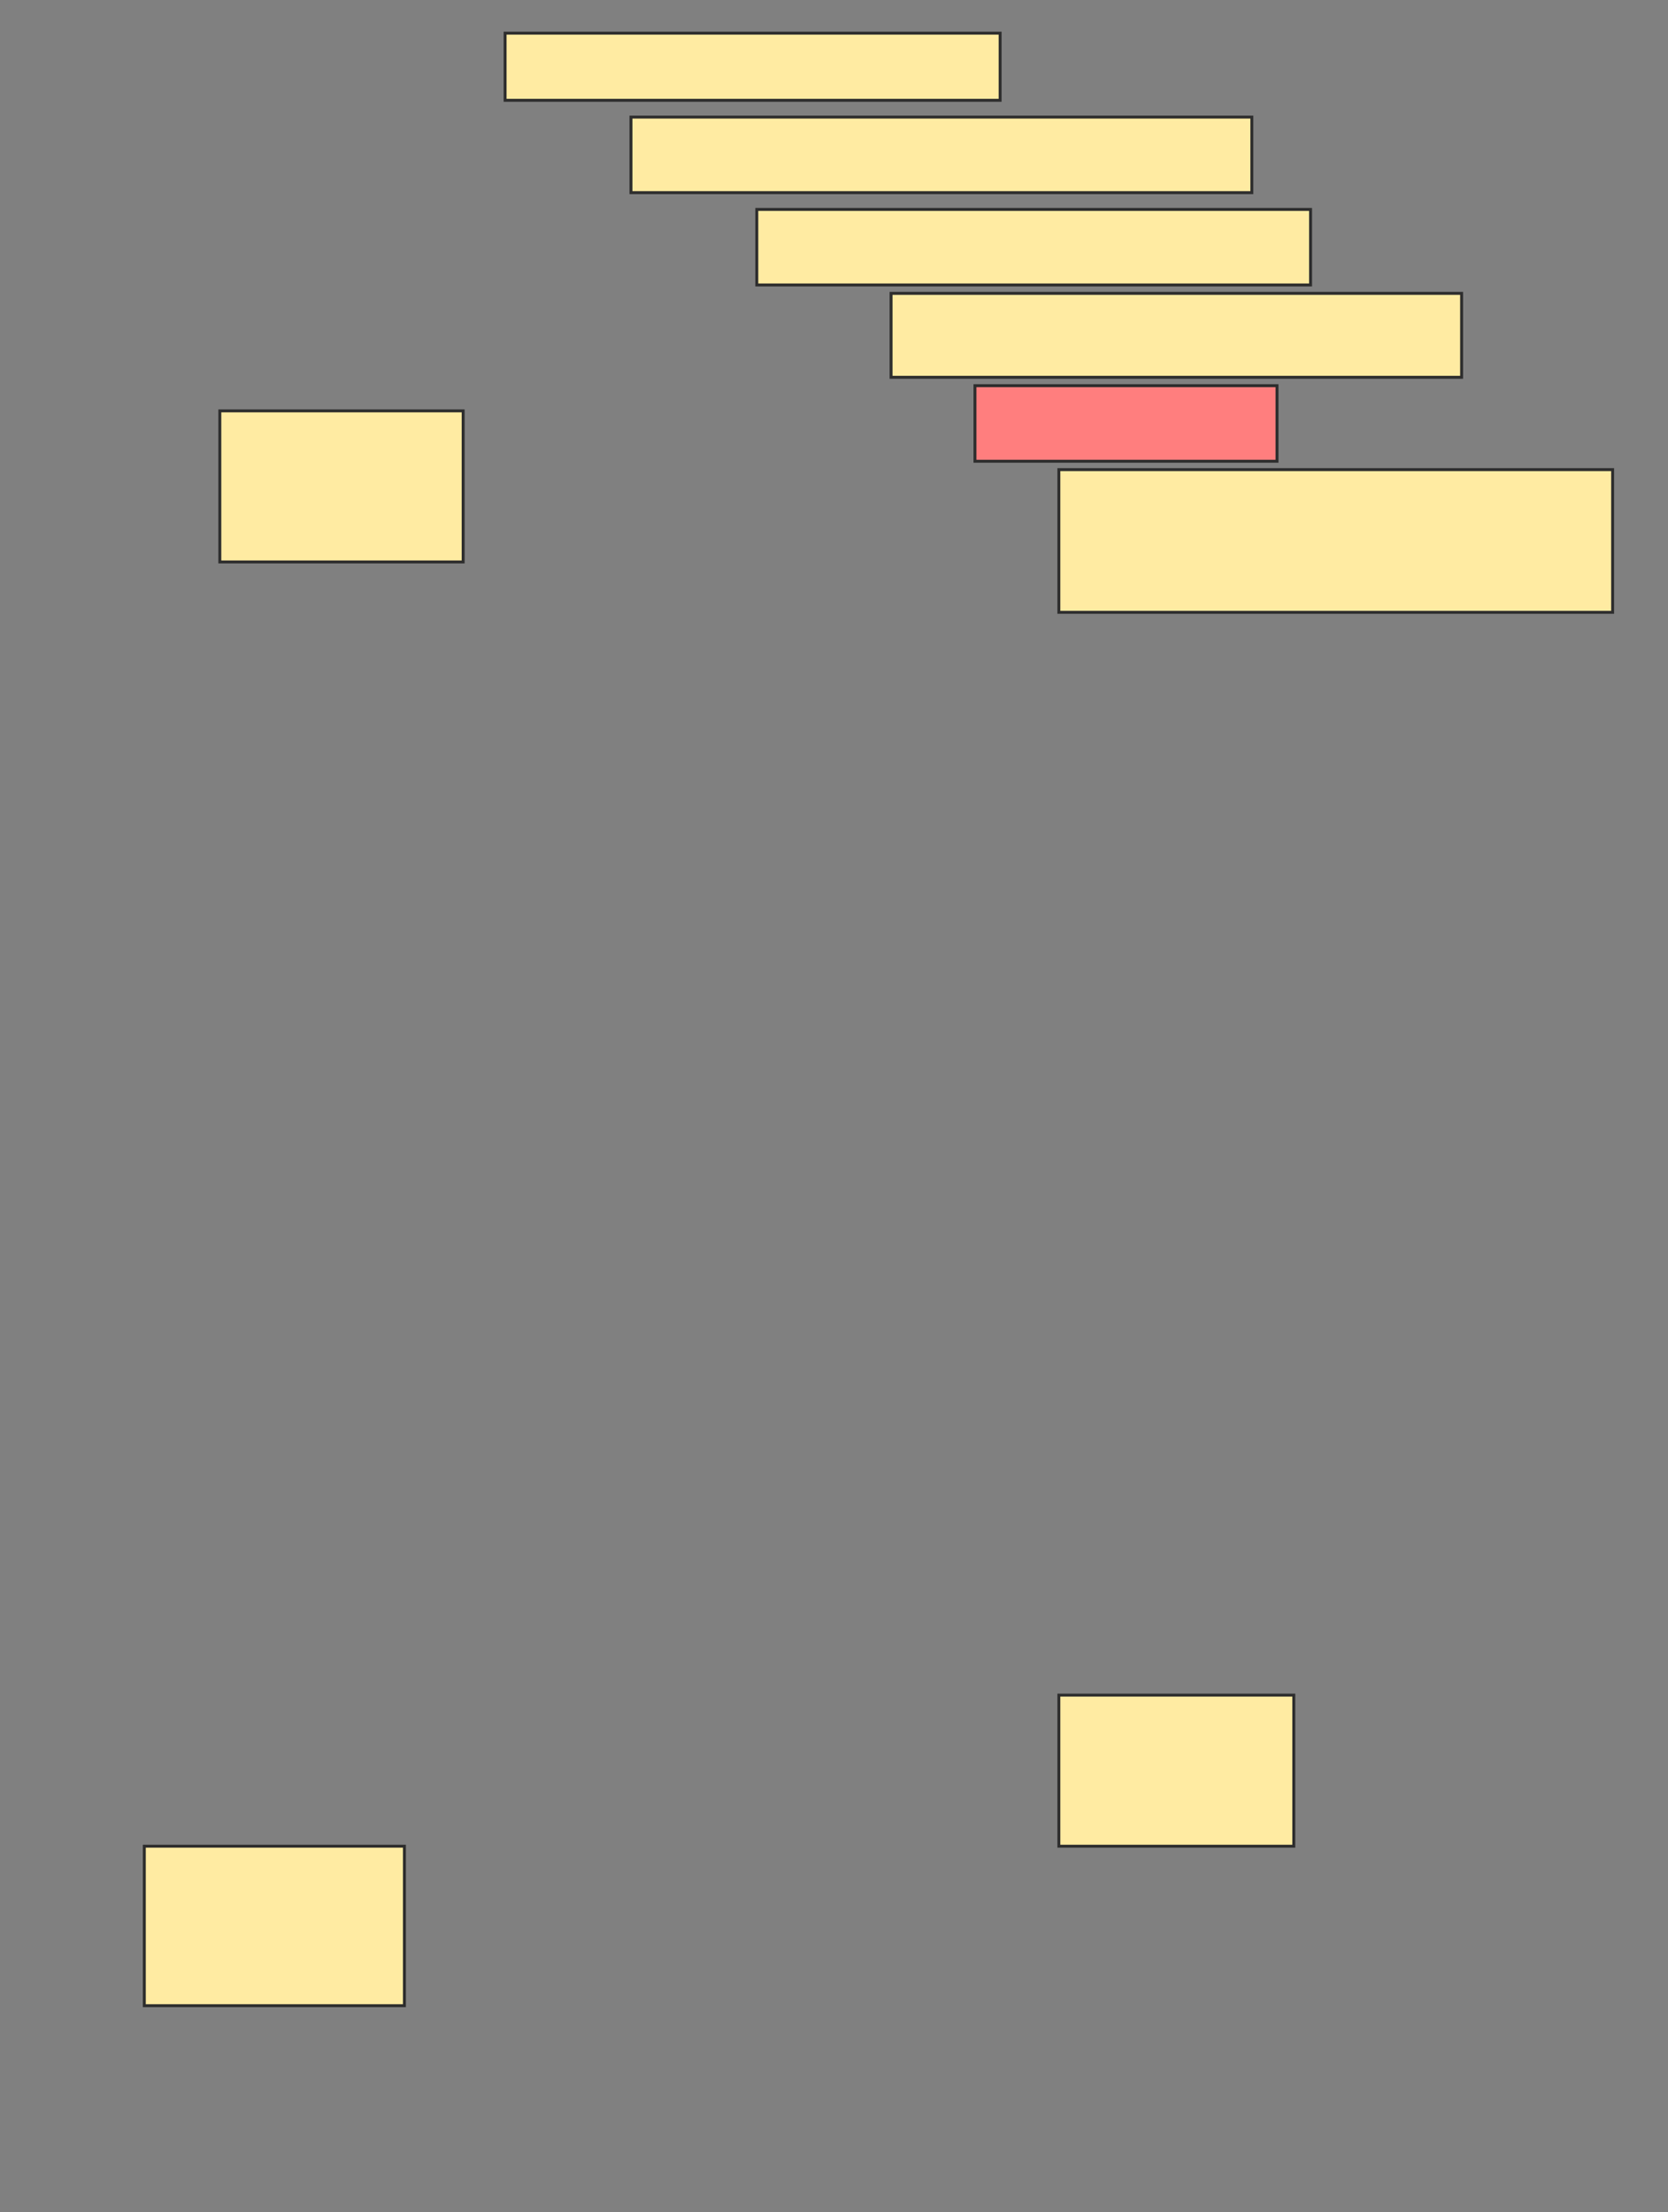 <svg height="753" width="568" xmlns="http://www.w3.org/2000/svg">
 <rect width="100%" height="100%" fill="#808080" stroke="none"/>
 <!-- Created with Image Occlusion Enhanced -->
 <g>
  <title>Labels</title>
 </g>
 <g>
  <title>Masks</title>
  <rect fill="#FFEBA2" height="22.857" id="307cc2c75994427d81c22f3d42490932-ao-1" stroke="#2D2D2D" width="168.571" x="172" y="11.286"/>
  <rect fill="#FFEBA2" height="25.714" id="307cc2c75994427d81c22f3d42490932-ao-2" stroke="#2D2D2D" width="211.429" x="214.857" y="39.857"/>
  <rect fill="#FFEBA2" height="25.714" id="307cc2c75994427d81c22f3d42490932-ao-3" stroke="#2D2D2D" width="188.571" x="257.714" y="71.286"/>
  <rect fill="#FFEBA2" height="28.571" id="307cc2c75994427d81c22f3d42490932-ao-4" stroke="#2D2D2D" width="194.286" x="303.429" y="99.857"/>
  <rect class="qshape" fill="#FF7E7E" height="25.714" id="307cc2c75994427d81c22f3d42490932-ao-5" stroke="#2D2D2D" width="102.857" x="332" y="131.286"/>
  <rect fill="#FFEBA2" height="51.429" id="307cc2c75994427d81c22f3d42490932-ao-6" stroke="#2D2D2D" width="82.857" x="74.857" y="139.857"/>
  <rect fill="#FFEBA2" height="48.571" id="307cc2c75994427d81c22f3d42490932-ao-7" stroke="#2D2D2D" width="188.571" x="360.571" y="159.857"/>
  <rect fill="#FFEBA2" height="51.429" id="307cc2c75994427d81c22f3d42490932-ao-8" stroke="#2D2D2D" width="80" x="360.571" y="577"/>
  <rect fill="#FFEBA2" height="54.286" id="307cc2c75994427d81c22f3d42490932-ao-9" stroke="#2D2D2D" width="88.571" x="49.143" y="628.429"/>
 </g>
</svg>
